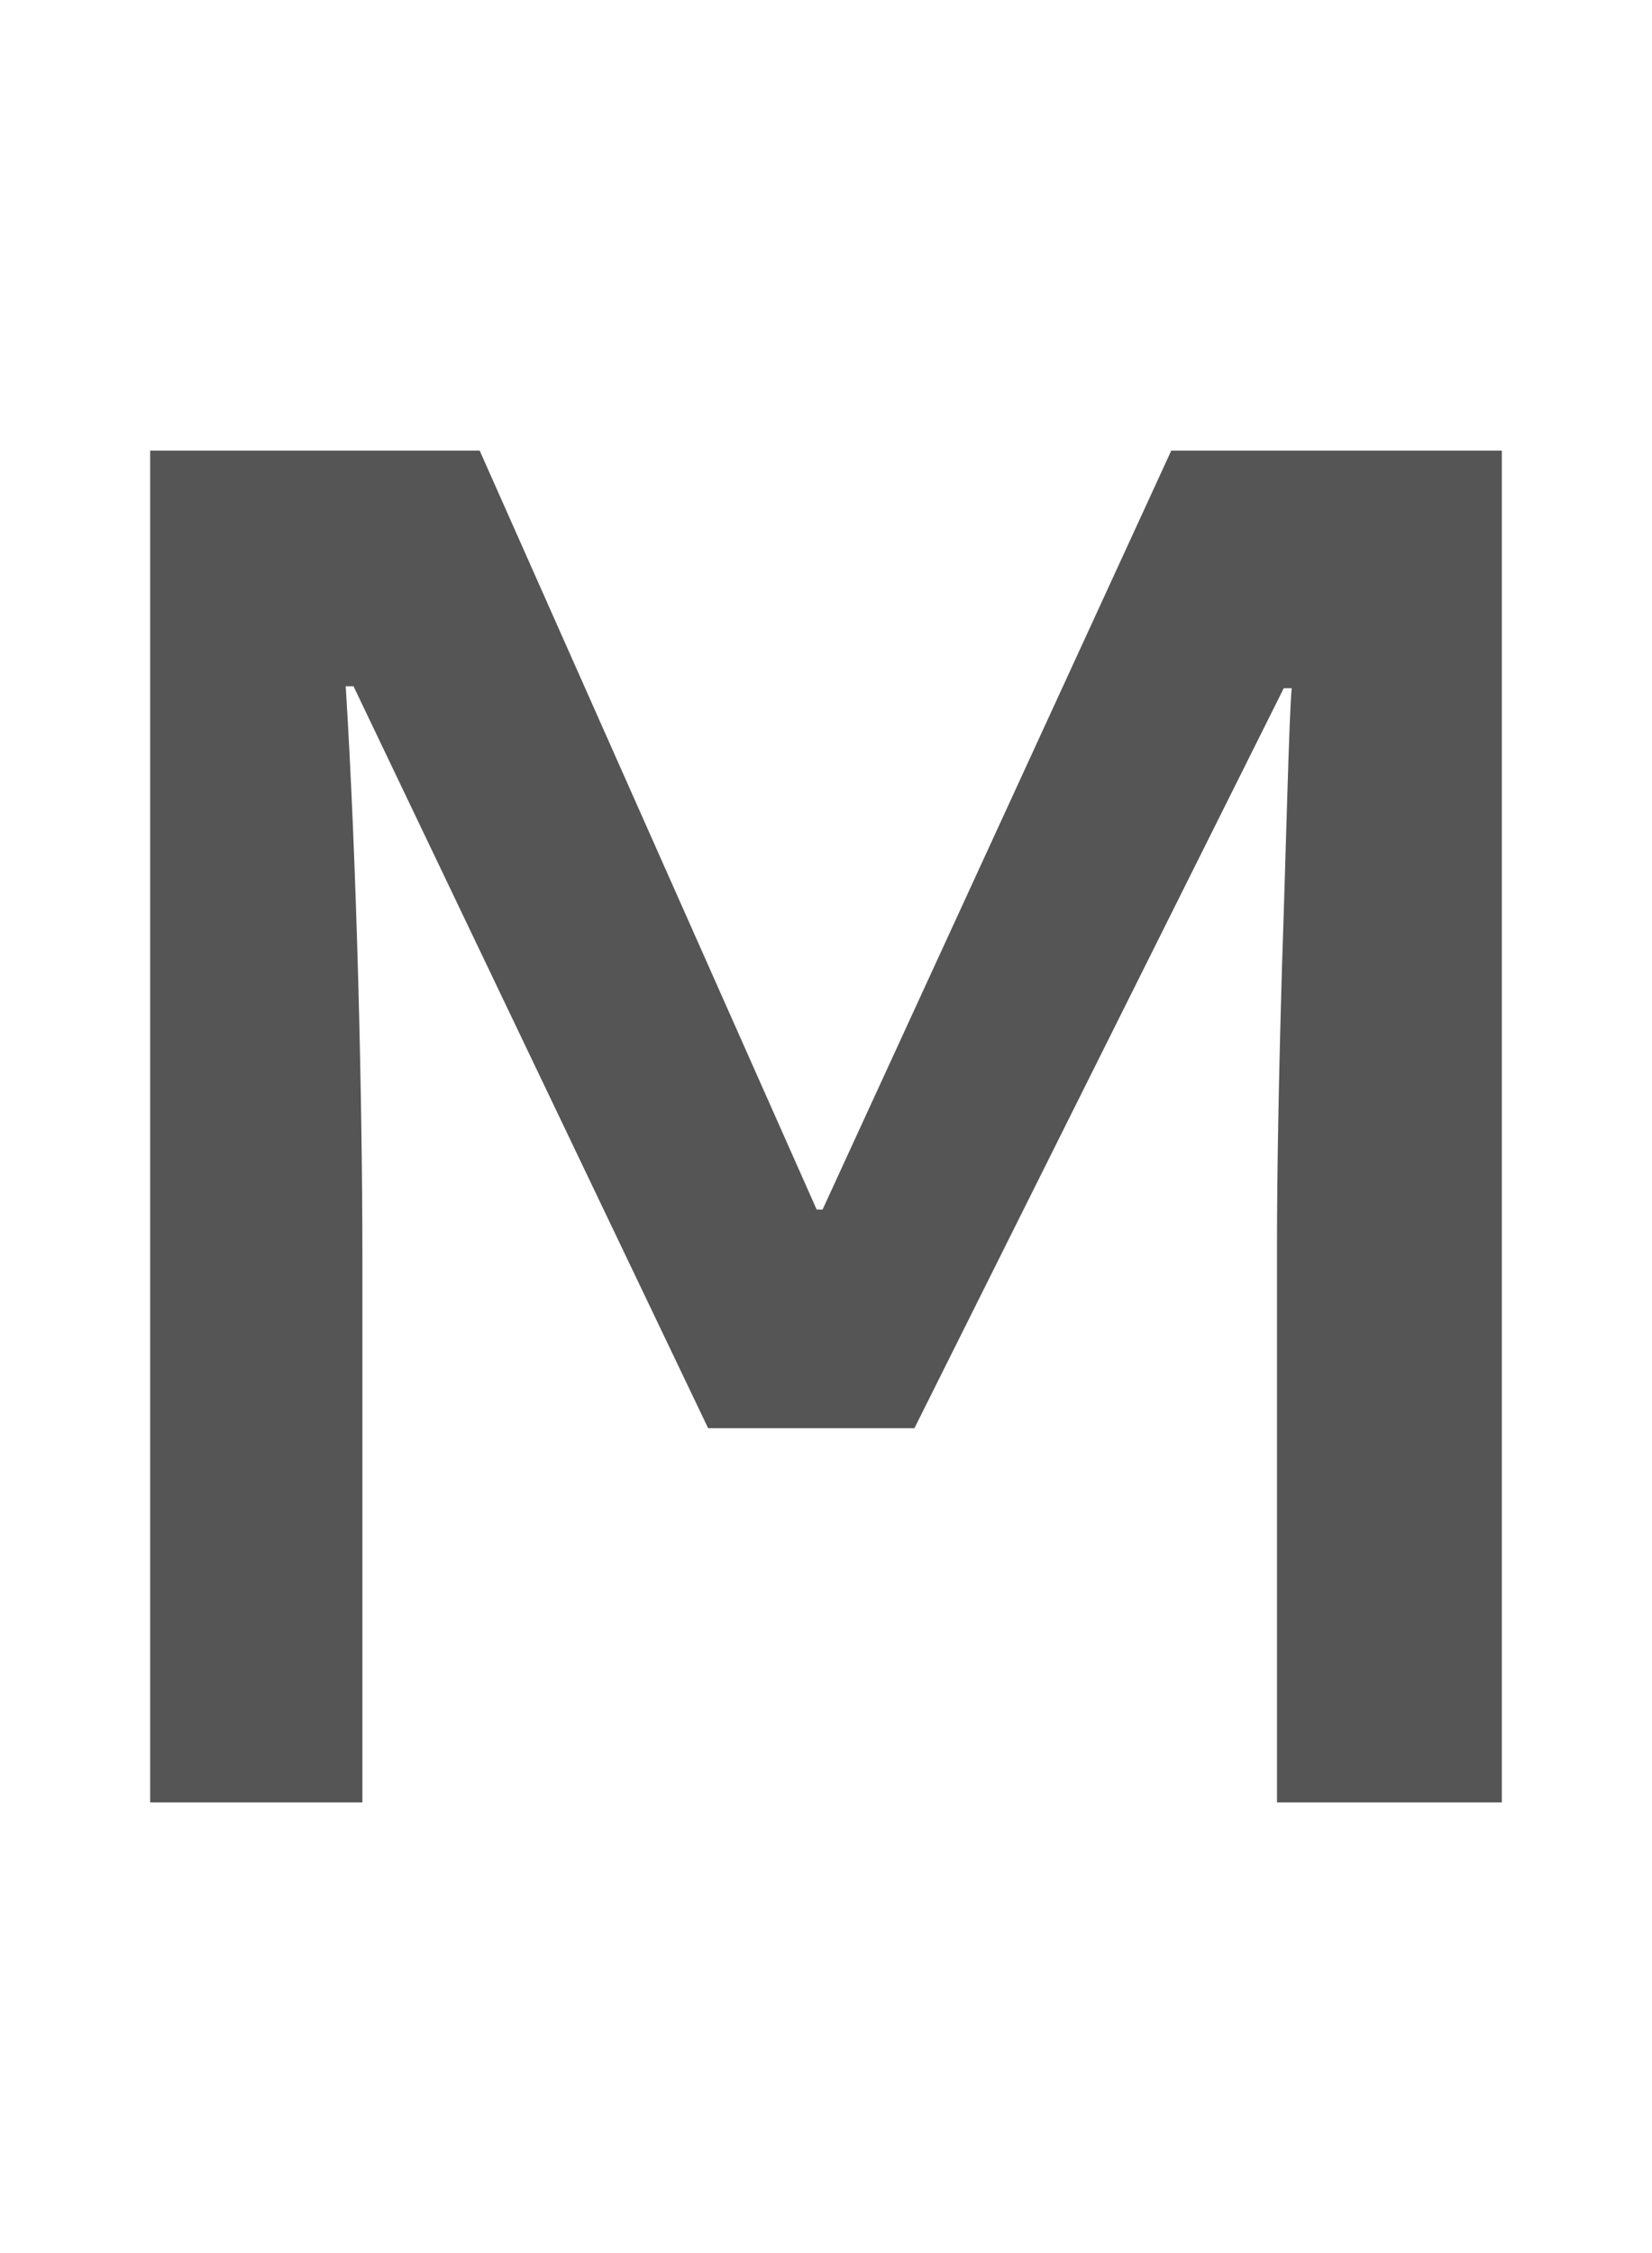 <svg xmlns="http://www.w3.org/2000/svg" xmlns:svg="http://www.w3.org/2000/svg" id="svg4" width="11" height="15" version="1.1"><g id="text838-3-7" aria-label="M" style="font-style:normal;font-weight:400;font-size:40px;line-height:1.25;font-family:sans-serif;letter-spacing:0;word-spacing:0;fill:#555;fill-opacity:1;stroke:none"><path style="font-style:normal;font-variant:normal;font-weight:600;font-stretch:normal;font-size:13.333px;font-family:'Open Sans';-inkscape-font-specification:'Open Sans Semi-Bold';fill:#555;fill-opacity:1" id="path885-5" d="M 4.715,9.508 2.354,4.569 H 2.302 C 2.376,5.75 2.413,7.338 2.413,8.371 V 12 H 1 V 3 h 2.194 l 2.244,5.053 h 0.039 L 7.799,3 H 10 v 9 H 8.503 V 8.293 c 0,-0.473 0.011,-1.089 0.033,-1.849 0.026,-0.76 0.048,-1.701 0.065,-1.862 H 8.548 L 6.089,9.508 Z"/></g></svg>
